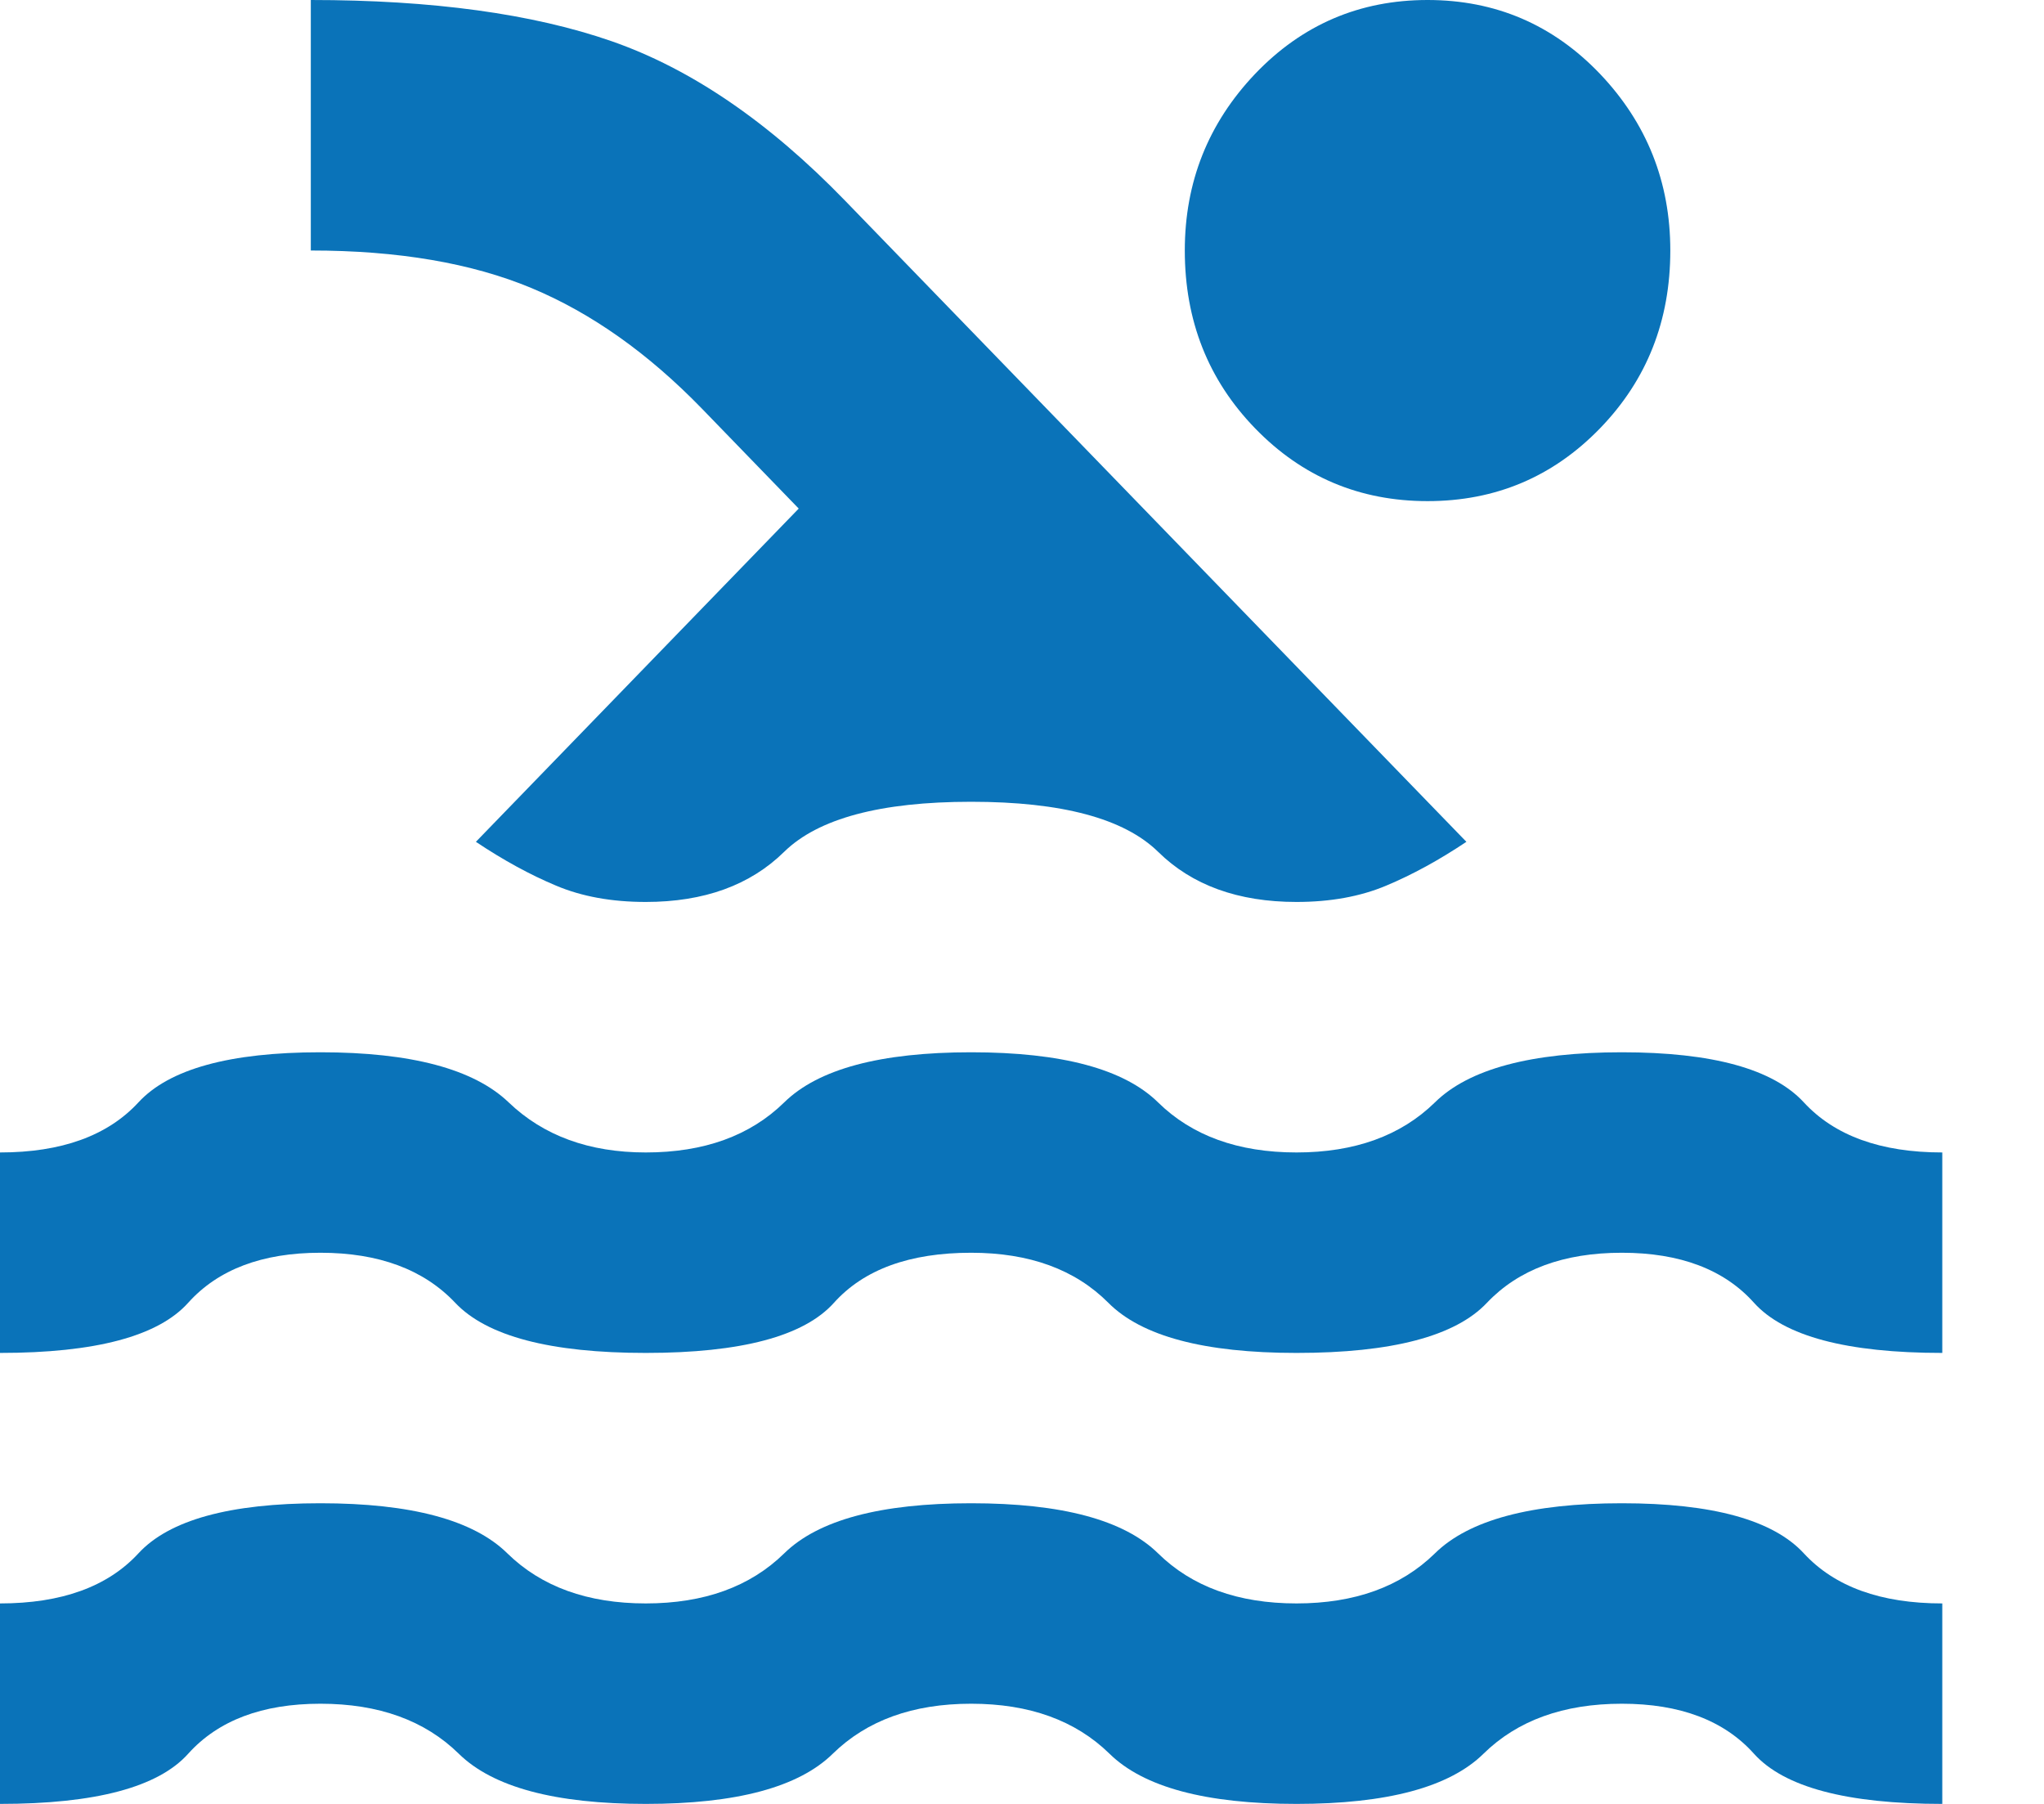<svg width="17" height="15" viewBox="0 0 17 15" fill="none" xmlns="http://www.w3.org/2000/svg">
<path d="M0 15V13.333C0.512 13.333 0.895 13.194 1.151 12.917C1.407 12.639 1.912 12.5 2.665 12.5C3.419 12.5 3.938 12.639 4.22 12.917C4.503 13.194 4.887 13.333 5.371 13.333C5.856 13.333 6.239 13.194 6.522 12.917C6.805 12.639 7.323 12.5 8.077 12.5C8.831 12.5 9.349 12.639 9.632 12.917C9.914 13.194 10.298 13.333 10.783 13.333C11.267 13.333 11.651 13.194 11.934 12.917C12.216 12.639 12.735 12.5 13.489 12.5C14.242 12.5 14.747 12.639 15.003 12.917C15.259 13.194 15.642 13.333 16.154 13.333V15C15.36 15 14.838 14.861 14.588 14.583C14.34 14.306 13.973 14.167 13.489 14.167C13.004 14.167 12.62 14.306 12.338 14.583C12.055 14.861 11.537 15 10.783 15C10.029 15 9.511 14.861 9.228 14.583C8.945 14.306 8.562 14.167 8.077 14.167C7.592 14.167 7.209 14.306 6.926 14.583C6.643 14.861 6.125 15 5.371 15C4.617 15 4.099 14.861 3.816 14.583C3.534 14.306 3.15 14.167 2.665 14.167C2.181 14.167 1.814 14.306 1.565 14.583C1.316 14.861 0.794 15 0 15ZM0 11.25V9.583C0.512 9.583 0.895 9.444 1.151 9.167C1.407 8.889 1.912 8.75 2.665 8.75C3.419 8.75 3.941 8.889 4.231 9.167C4.52 9.444 4.9 9.583 5.371 9.583C5.856 9.583 6.239 9.444 6.522 9.167C6.805 8.889 7.323 8.75 8.077 8.75C8.831 8.75 9.349 8.889 9.632 9.167C9.914 9.444 10.298 9.583 10.783 9.583C11.267 9.583 11.651 9.444 11.934 9.167C12.216 8.889 12.735 8.75 13.489 8.75C14.242 8.75 14.747 8.889 15.003 9.167C15.259 9.444 15.642 9.583 16.154 9.583V11.25C15.36 11.25 14.838 11.111 14.588 10.833C14.34 10.556 13.973 10.417 13.489 10.417C13.004 10.417 12.63 10.556 12.367 10.833C12.105 11.111 11.577 11.25 10.783 11.25C10.015 11.25 9.494 11.111 9.218 10.833C8.942 10.556 8.562 10.417 8.077 10.417C7.565 10.417 7.185 10.556 6.936 10.833C6.687 11.111 6.165 11.25 5.371 11.25C4.577 11.25 4.049 11.111 3.786 10.833C3.524 10.556 3.15 10.417 2.665 10.417C2.181 10.417 1.814 10.556 1.565 10.833C1.316 11.111 0.794 11.25 0 11.25ZM3.958 7L6.643 4.229L5.836 3.396C5.391 2.938 4.92 2.604 4.422 2.396C3.924 2.188 3.312 2.083 2.585 2.083V0C3.594 0 4.429 0.114 5.088 0.343C5.748 0.573 6.394 1.014 7.027 1.667L12.196 7C11.967 7.153 11.745 7.274 11.53 7.364C11.314 7.455 11.065 7.5 10.783 7.5C10.298 7.5 9.914 7.361 9.632 7.083C9.349 6.806 8.831 6.667 8.077 6.667C7.323 6.667 6.805 6.806 6.522 7.083C6.239 7.361 5.856 7.5 5.371 7.5C5.088 7.5 4.839 7.455 4.624 7.364C4.409 7.274 4.187 7.153 3.958 7ZM11.873 0C12.438 0 12.916 0.205 13.307 0.614C13.697 1.024 13.892 1.514 13.892 2.083C13.892 2.667 13.697 3.16 13.307 3.562C12.916 3.965 12.438 4.167 11.873 4.167C11.308 4.167 10.83 3.965 10.439 3.562C10.049 3.16 9.854 2.667 9.854 2.083C9.854 1.514 10.049 1.024 10.439 0.614C10.83 0.205 11.308 0 11.873 0Z" fill="#0A73B9"/>
</svg>

